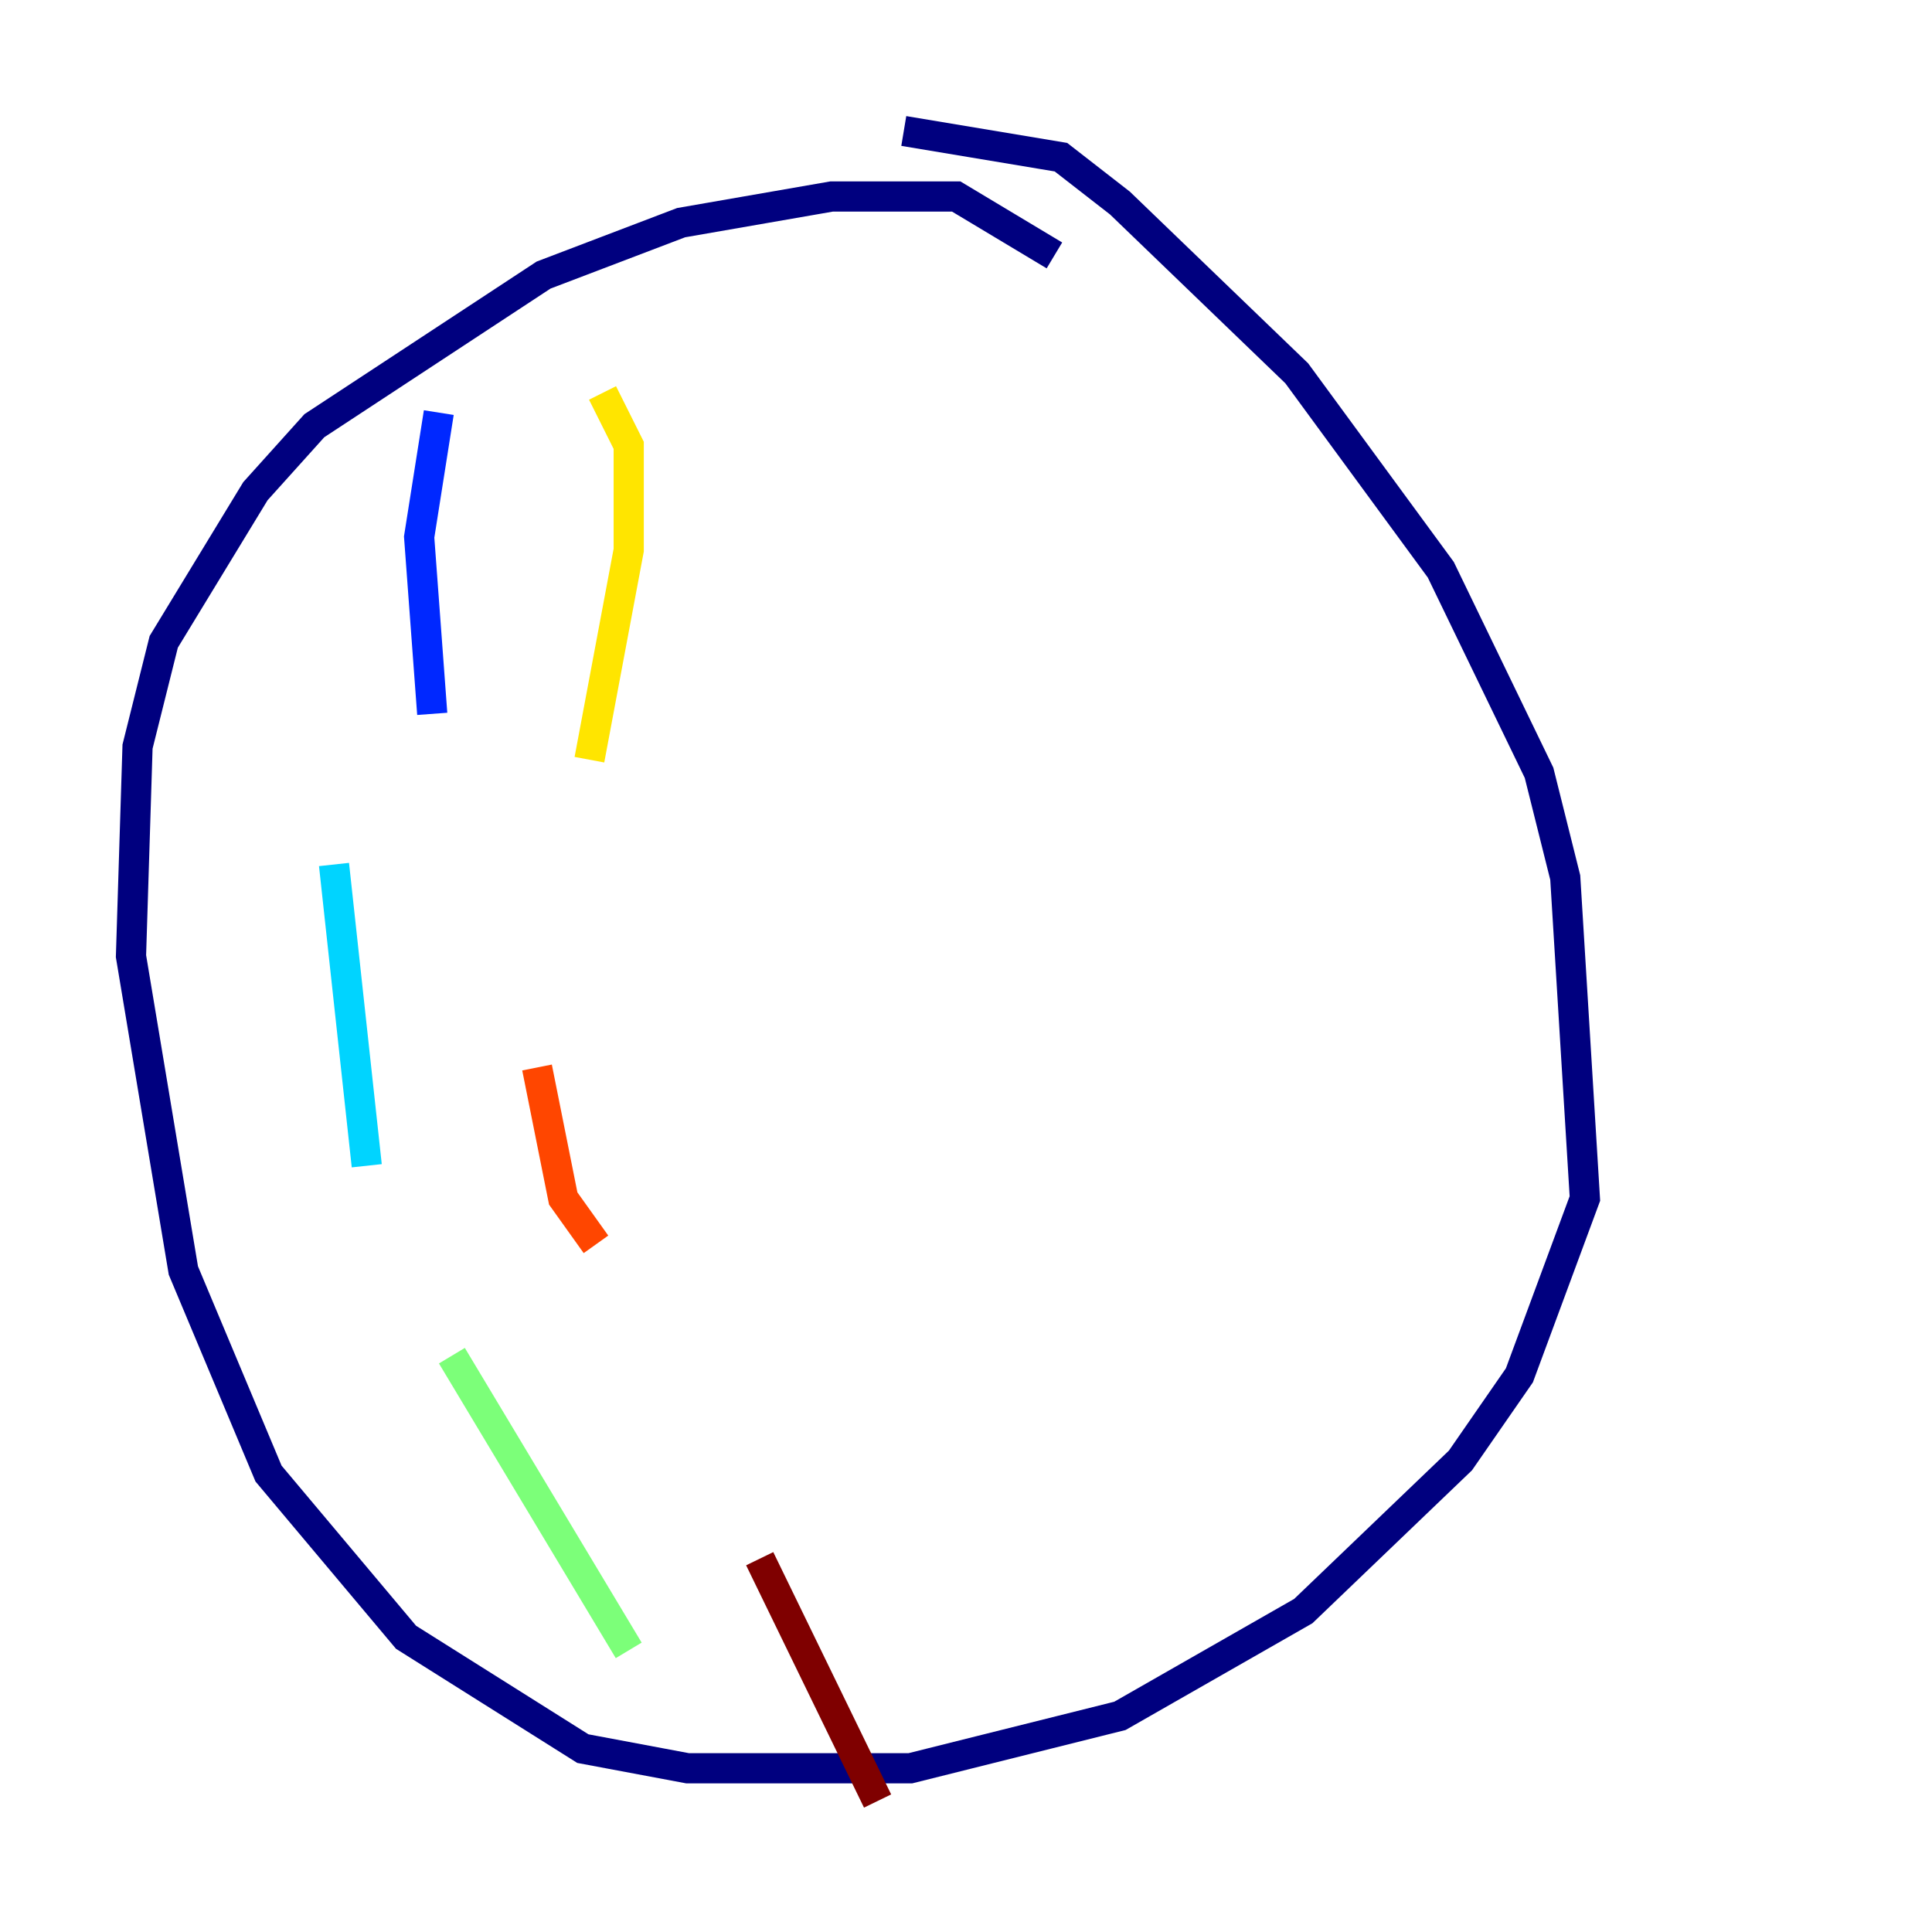 <?xml version="1.0" encoding="utf-8" ?>
<svg baseProfile="tiny" height="128" version="1.2" viewBox="0,0,128,128" width="128" xmlns="http://www.w3.org/2000/svg" xmlns:ev="http://www.w3.org/2001/xml-events" xmlns:xlink="http://www.w3.org/1999/xlink"><defs /><polyline fill="none" points="59.878,8.678 70.291,10.414 74.197,13.451 85.912,24.732 95.458,37.749 101.966,51.2 103.702,58.142 105.003,79.403 100.664,91.119 96.759,96.759 86.346,106.739 74.197,113.681 60.312,117.153 45.559,117.153 38.617,115.851 26.902,108.475 17.79,97.627 12.149,84.176 8.678,63.349 9.112,49.464 10.848,42.522 16.922,32.542 20.827,28.203 36.014,18.224 45.125,14.752 55.105,13.017 63.349,13.017 69.858,16.922" stroke="#00007f" stroke-width="2" /><polyline fill="none" points="29.071,27.336 27.77,35.58 28.637,47.295" stroke="#0028ff" stroke-width="2" /><polyline fill="none" points="22.129,57.275 24.298,77.234" stroke="#00d4ff" stroke-width="2" /><polyline fill="none" points="29.939,89.817 41.654,109.342" stroke="#7cff79" stroke-width="2" /><polyline fill="none" points="39.919,26.034 41.654,29.505 41.654,36.447 39.051,50.332" stroke="#ffe500" stroke-width="2" /><polyline fill="none" points="35.58,70.725 37.315,79.403 39.485,82.441" stroke="#ff4600" stroke-width="2" /><polyline fill="none" points="50.332,103.268 58.142,119.322" stroke="#7f0000" stroke-width="2" /></svg>